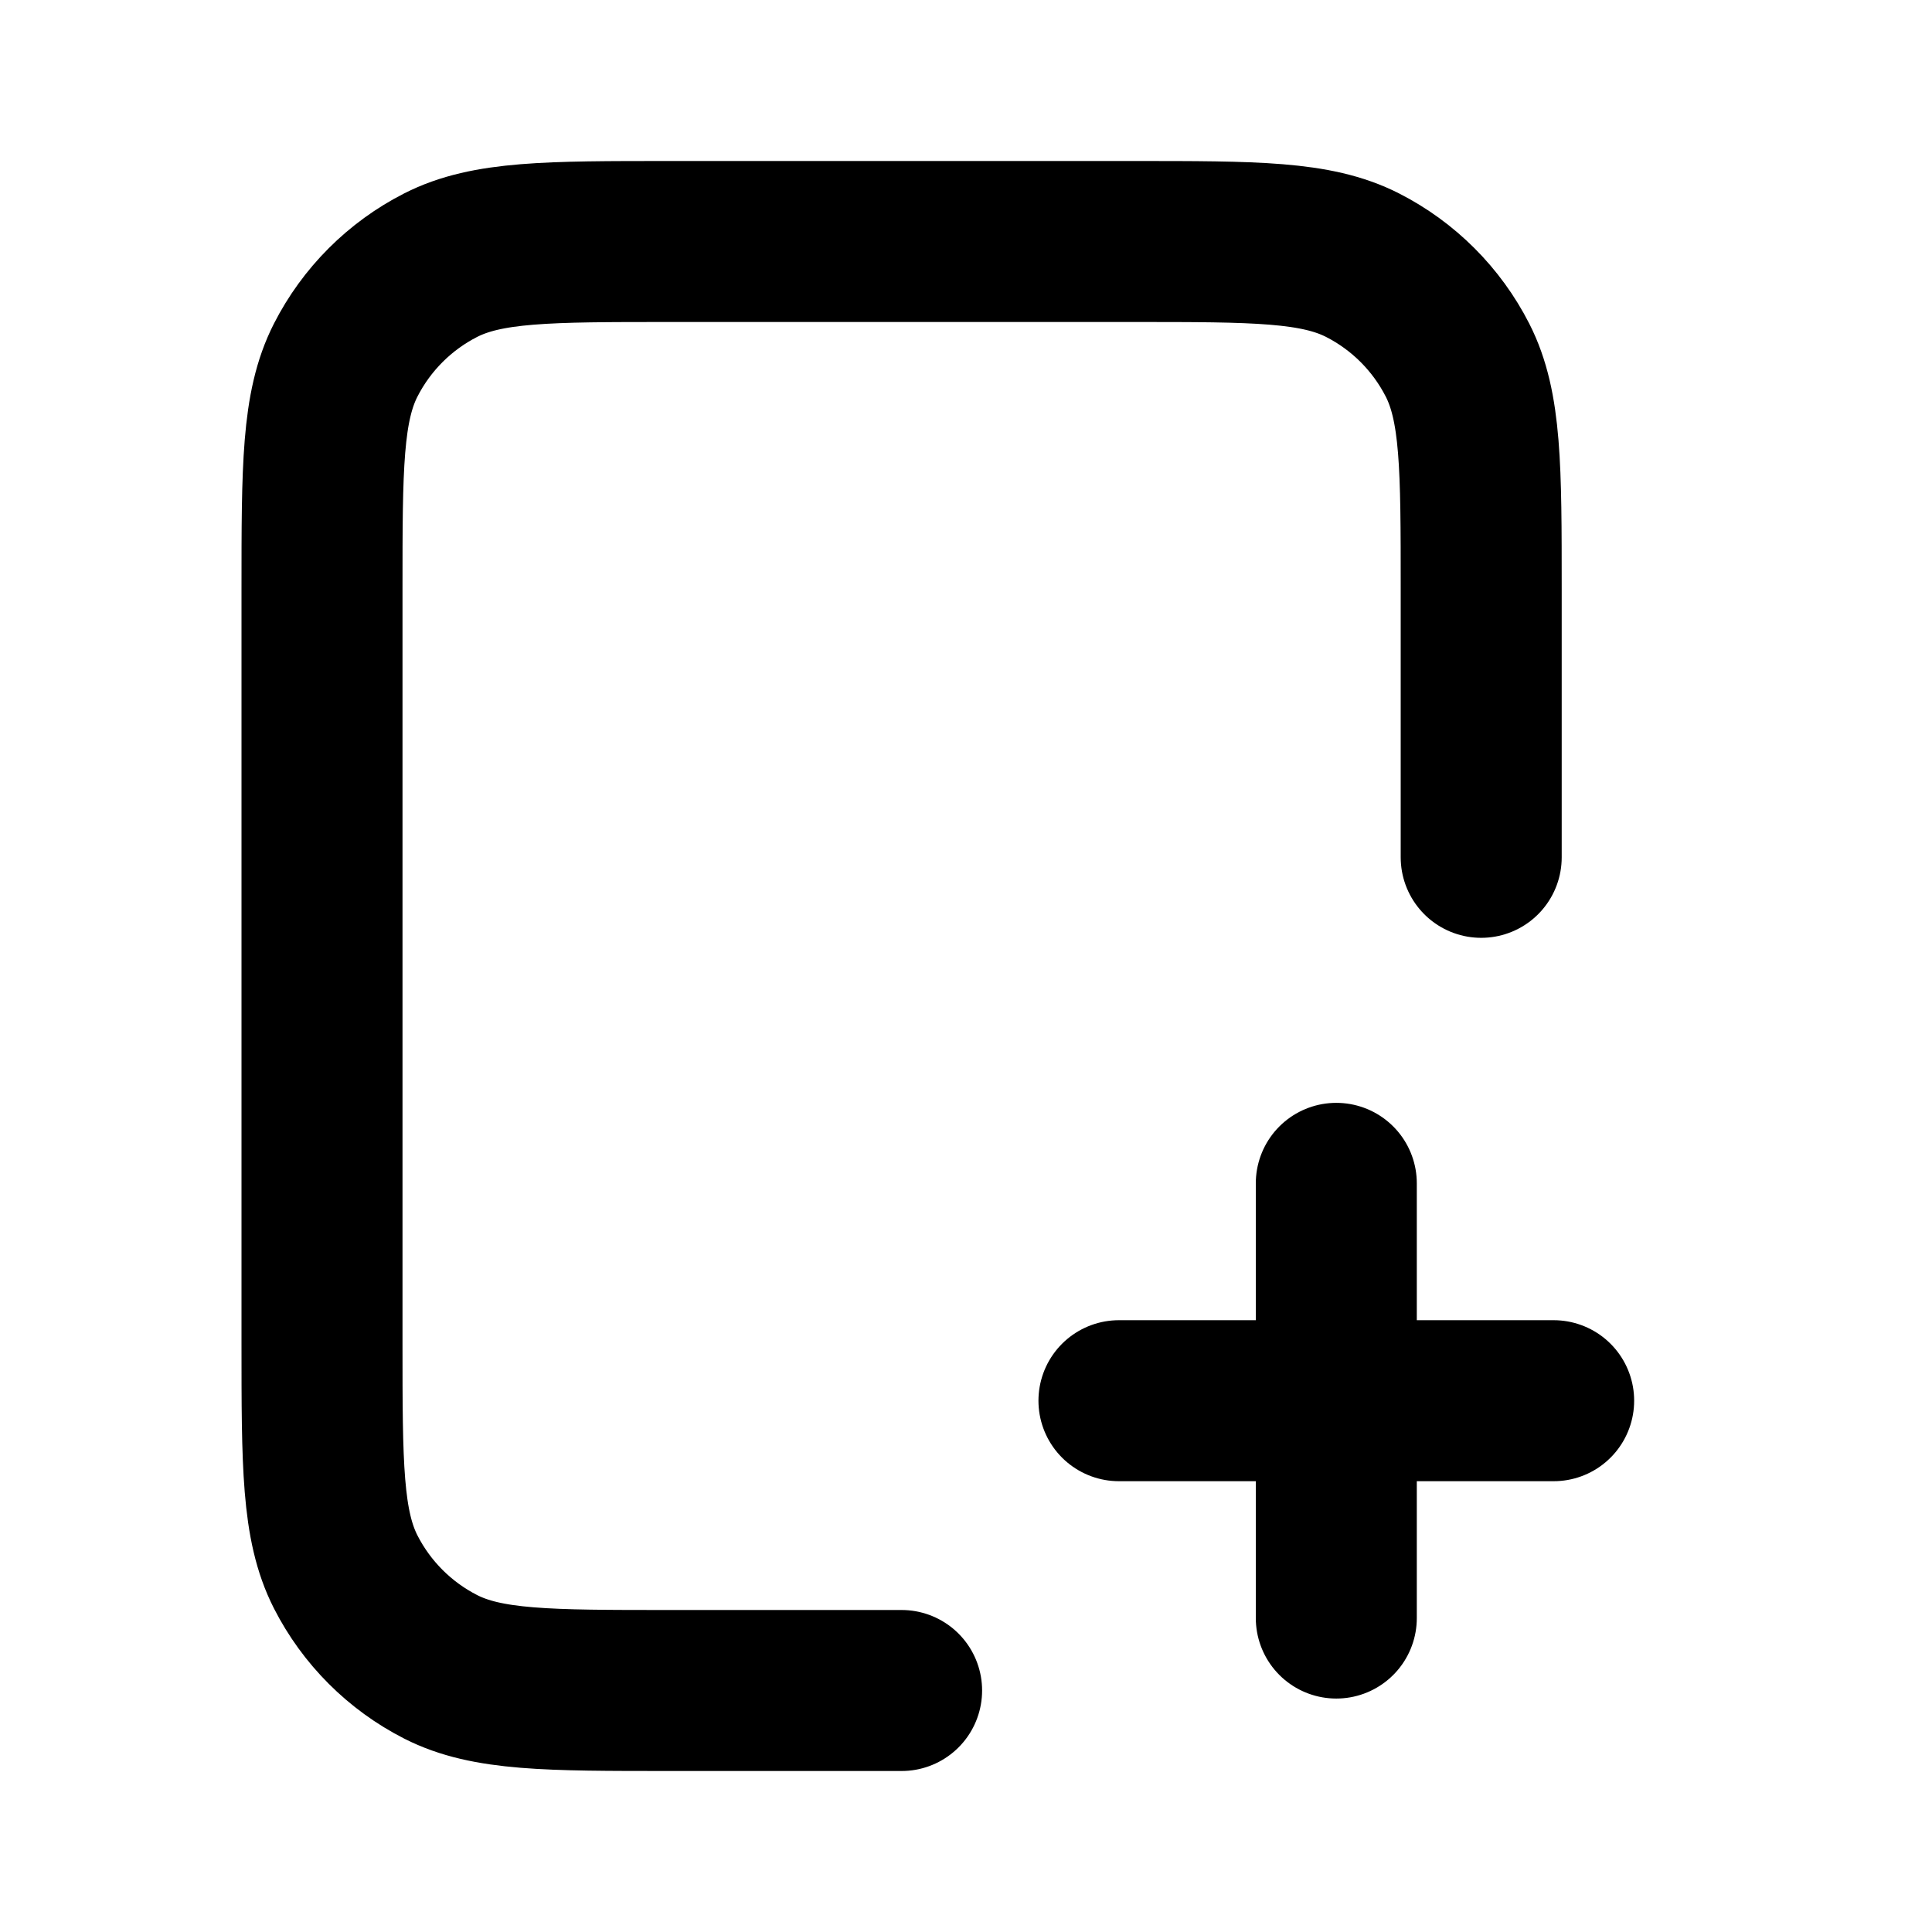 <svg width="24" height="24" viewBox="0 0 24 24" fill="none" xmlns="http://www.w3.org/2000/svg">
<path d="M18.4 10.65V7.32C18.4 5.808 18.4 5.052 18.106 4.474C17.847 3.966 17.434 3.553 16.926 3.294C16.348 3 15.592 3 14.08 3H8.32C6.808 3 6.052 3 5.474 3.294C4.966 3.553 4.553 3.966 4.294 4.474C4 5.052 4 5.808 4 7.32V16.68C4 18.192 4 18.948 4.294 19.526C4.553 20.034 4.966 20.447 5.474 20.706C6.052 21 6.808 21 8.32 21H11.2M16.6 20.1V14.7M13.9 17.4H19.3" stroke="black" stroke-width="2" stroke-linecap="round" stroke-linejoin="round"/>
</svg>
